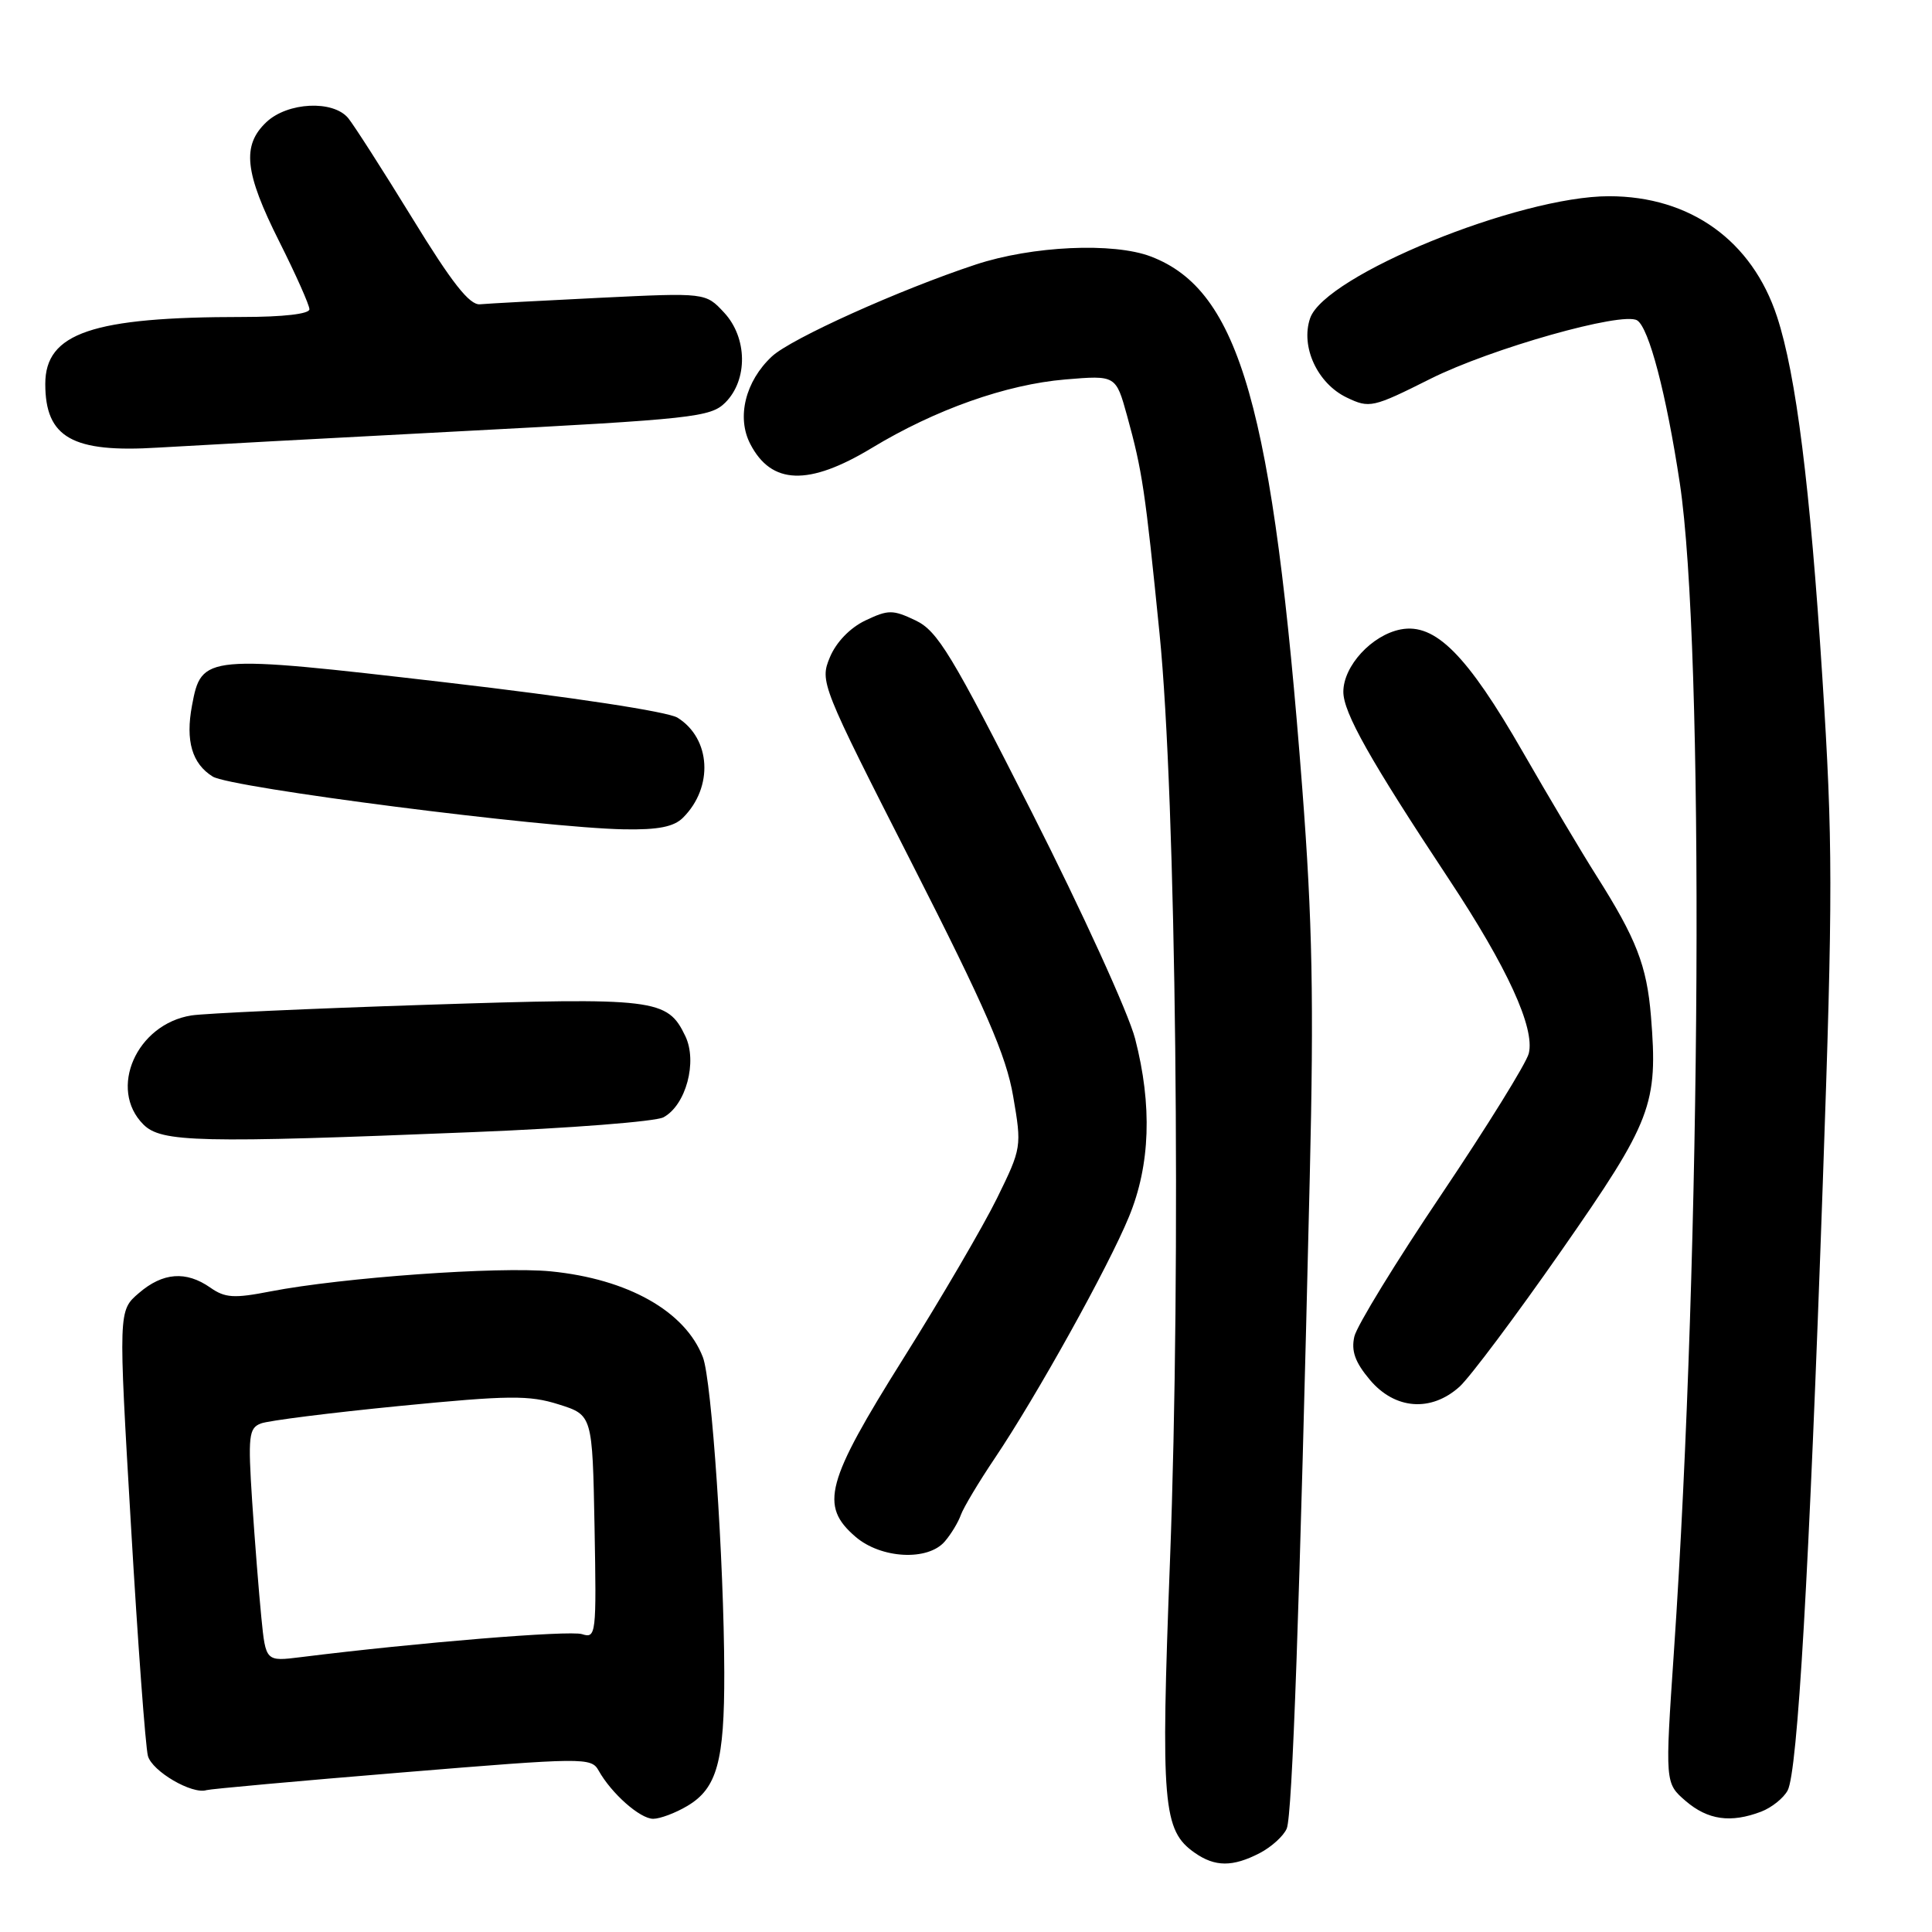 <?xml version="1.0" encoding="UTF-8" standalone="no"?>
<!DOCTYPE svg PUBLIC "-//W3C//DTD SVG 1.1//EN" "http://www.w3.org/Graphics/SVG/1.1/DTD/svg11.dtd" >
<svg xmlns="http://www.w3.org/2000/svg" xmlns:xlink="http://www.w3.org/1999/xlink" version="1.1" viewBox="0 0 256 256">
 <g >
 <path fill="currentColor"
d=" M 166.93 245.54 C 168.48 244.73 170.09 243.27 170.50 242.29 C 171.24 240.52 172.20 213.41 173.55 156.00 C 174.11 132.54 173.90 122.00 172.56 104.50 C 168.69 54.00 164.28 38.49 152.50 33.99 C 147.53 32.09 136.76 32.58 129.27 35.06 C 119.19 38.39 104.81 44.87 102.28 47.23 C 98.77 50.50 97.58 55.29 99.41 58.82 C 102.21 64.25 107.15 64.41 115.50 59.37 C 123.94 54.26 133.33 50.94 141.16 50.28 C 147.86 49.72 147.86 49.72 149.35 55.11 C 151.36 62.41 151.74 64.92 153.65 84.00 C 155.84 105.87 156.53 167.32 155.03 206.79 C 153.79 239.18 154.08 242.54 158.30 245.50 C 161.00 247.39 163.33 247.40 166.93 245.54 Z  M 91.07 239.30 C 95.01 236.97 96.00 233.39 95.97 221.60 C 95.93 206.80 94.31 182.91 93.14 179.85 C 90.81 173.76 83.21 169.47 72.97 168.46 C 66.12 167.79 45.33 169.28 35.83 171.12 C 31.02 172.06 29.82 171.99 27.86 170.61 C 24.65 168.37 21.58 168.60 18.40 171.34 C 15.68 173.67 15.68 173.67 17.35 202.09 C 18.26 217.71 19.28 231.48 19.60 232.67 C 20.16 234.71 25.47 237.81 27.37 237.20 C 27.85 237.05 39.50 235.99 53.27 234.86 C 77.43 232.87 78.34 232.86 79.32 234.61 C 81.02 237.65 84.81 241.00 86.55 241.00 C 87.45 241.00 89.49 240.24 91.07 239.30 Z  M 233.37 240.05 C 234.75 239.52 236.32 238.27 236.87 237.25 C 238.19 234.78 239.72 208.41 241.53 156.74 C 242.88 118.30 242.87 111.54 241.47 89.74 C 239.85 64.46 237.99 49.65 235.47 41.97 C 232.16 31.88 223.97 26.00 213.20 26.00 C 201.26 26.00 175.56 36.49 173.60 42.16 C 172.30 45.92 174.56 50.82 178.46 52.68 C 181.47 54.12 181.89 54.03 189.55 50.19 C 197.56 46.18 214.98 41.25 216.93 42.45 C 218.49 43.42 220.79 52.18 222.58 64.00 C 225.85 85.62 225.45 165.31 221.80 218.89 C 220.62 236.27 220.62 236.27 223.36 238.64 C 226.30 241.16 229.33 241.59 233.37 240.05 Z  M 125.19 204.25 C 126.02 203.29 126.98 201.70 127.32 200.73 C 127.67 199.76 129.69 196.38 131.81 193.23 C 137.34 185.01 146.86 167.89 149.60 161.21 C 152.42 154.37 152.69 146.46 150.41 137.64 C 149.54 134.26 143.38 120.77 136.73 107.65 C 126.09 86.66 124.24 83.61 121.32 82.21 C 118.29 80.77 117.71 80.77 114.66 82.22 C 112.63 83.19 110.79 85.10 109.96 87.10 C 108.62 90.33 108.80 90.77 120.85 114.44 C 130.61 133.62 133.33 139.87 134.25 145.27 C 135.40 151.95 135.37 152.12 132.11 158.77 C 130.29 162.47 124.71 172.03 119.70 180.00 C 109.42 196.39 108.58 199.52 113.36 203.63 C 116.74 206.54 122.95 206.87 125.19 204.25 Z  M 193.39 183.75 C 194.76 182.51 200.84 174.40 206.89 165.72 C 218.90 148.49 219.71 146.37 218.76 134.65 C 218.21 127.94 216.82 124.38 211.51 116.00 C 209.59 112.97 205.22 105.62 201.80 99.67 C 194.38 86.75 190.17 82.53 185.61 83.40 C 181.78 84.14 178.00 88.24 178.00 91.67 C 178.00 94.43 181.54 100.71 191.99 116.50 C 199.73 128.19 203.41 136.22 202.57 139.59 C 202.24 140.89 197.04 149.27 191.02 158.23 C 184.99 167.18 179.79 175.67 179.46 177.09 C 179.02 179.01 179.55 180.50 181.52 182.84 C 184.83 186.77 189.62 187.14 193.39 183.75 Z  M 62.74 150.01 C 75.53 149.50 86.86 148.61 87.91 148.05 C 90.89 146.45 92.44 140.69 90.81 137.29 C 88.43 132.33 86.93 132.15 56.50 133.14 C 41.10 133.64 27.09 134.28 25.37 134.55 C 18.09 135.70 14.30 144.30 19.00 149.00 C 21.37 151.37 26.25 151.49 62.74 150.01 Z  M 90.51 108.34 C 94.56 104.30 94.20 97.86 89.78 95.10 C 88.51 94.30 75.82 92.37 59.05 90.42 C 27.08 86.71 26.70 86.74 25.44 93.49 C 24.56 98.17 25.45 101.20 28.19 102.90 C 30.60 104.39 71.96 109.70 82.68 109.89 C 87.21 109.97 89.30 109.56 90.51 108.34 Z  M 61.26 57.13 C 91.89 55.53 94.16 55.28 96.11 53.34 C 99.12 50.33 99.04 44.74 95.95 41.42 C 93.50 38.78 93.50 38.78 79.48 39.46 C 71.78 39.84 64.63 40.22 63.60 40.32 C 62.22 40.45 59.88 37.48 54.62 28.89 C 50.70 22.51 46.88 16.55 46.13 15.64 C 44.12 13.24 38.13 13.53 35.31 16.17 C 32.02 19.27 32.40 22.84 37.00 32.00 C 39.20 36.38 41.00 40.42 41.00 40.98 C 41.00 41.60 37.51 42.00 32.15 42.00 C 12.26 42.00 6.00 44.12 6.00 50.87 C 6.00 57.99 9.59 60.02 20.95 59.31 C 25.10 59.06 43.24 58.07 61.26 57.13 Z  M 34.63 214.33 C 34.31 211.12 33.76 204.18 33.41 198.90 C 32.85 190.29 32.97 189.23 34.56 188.62 C 35.53 188.24 43.80 187.20 52.94 186.30 C 67.43 184.88 70.12 184.85 74.03 186.09 C 78.50 187.50 78.50 187.50 78.78 202.33 C 79.04 216.63 78.99 217.13 77.11 216.53 C 75.44 216.01 55.40 217.64 39.86 219.58 C 35.21 220.16 35.21 220.16 34.63 214.33 Z "/>
</g>
</svg>